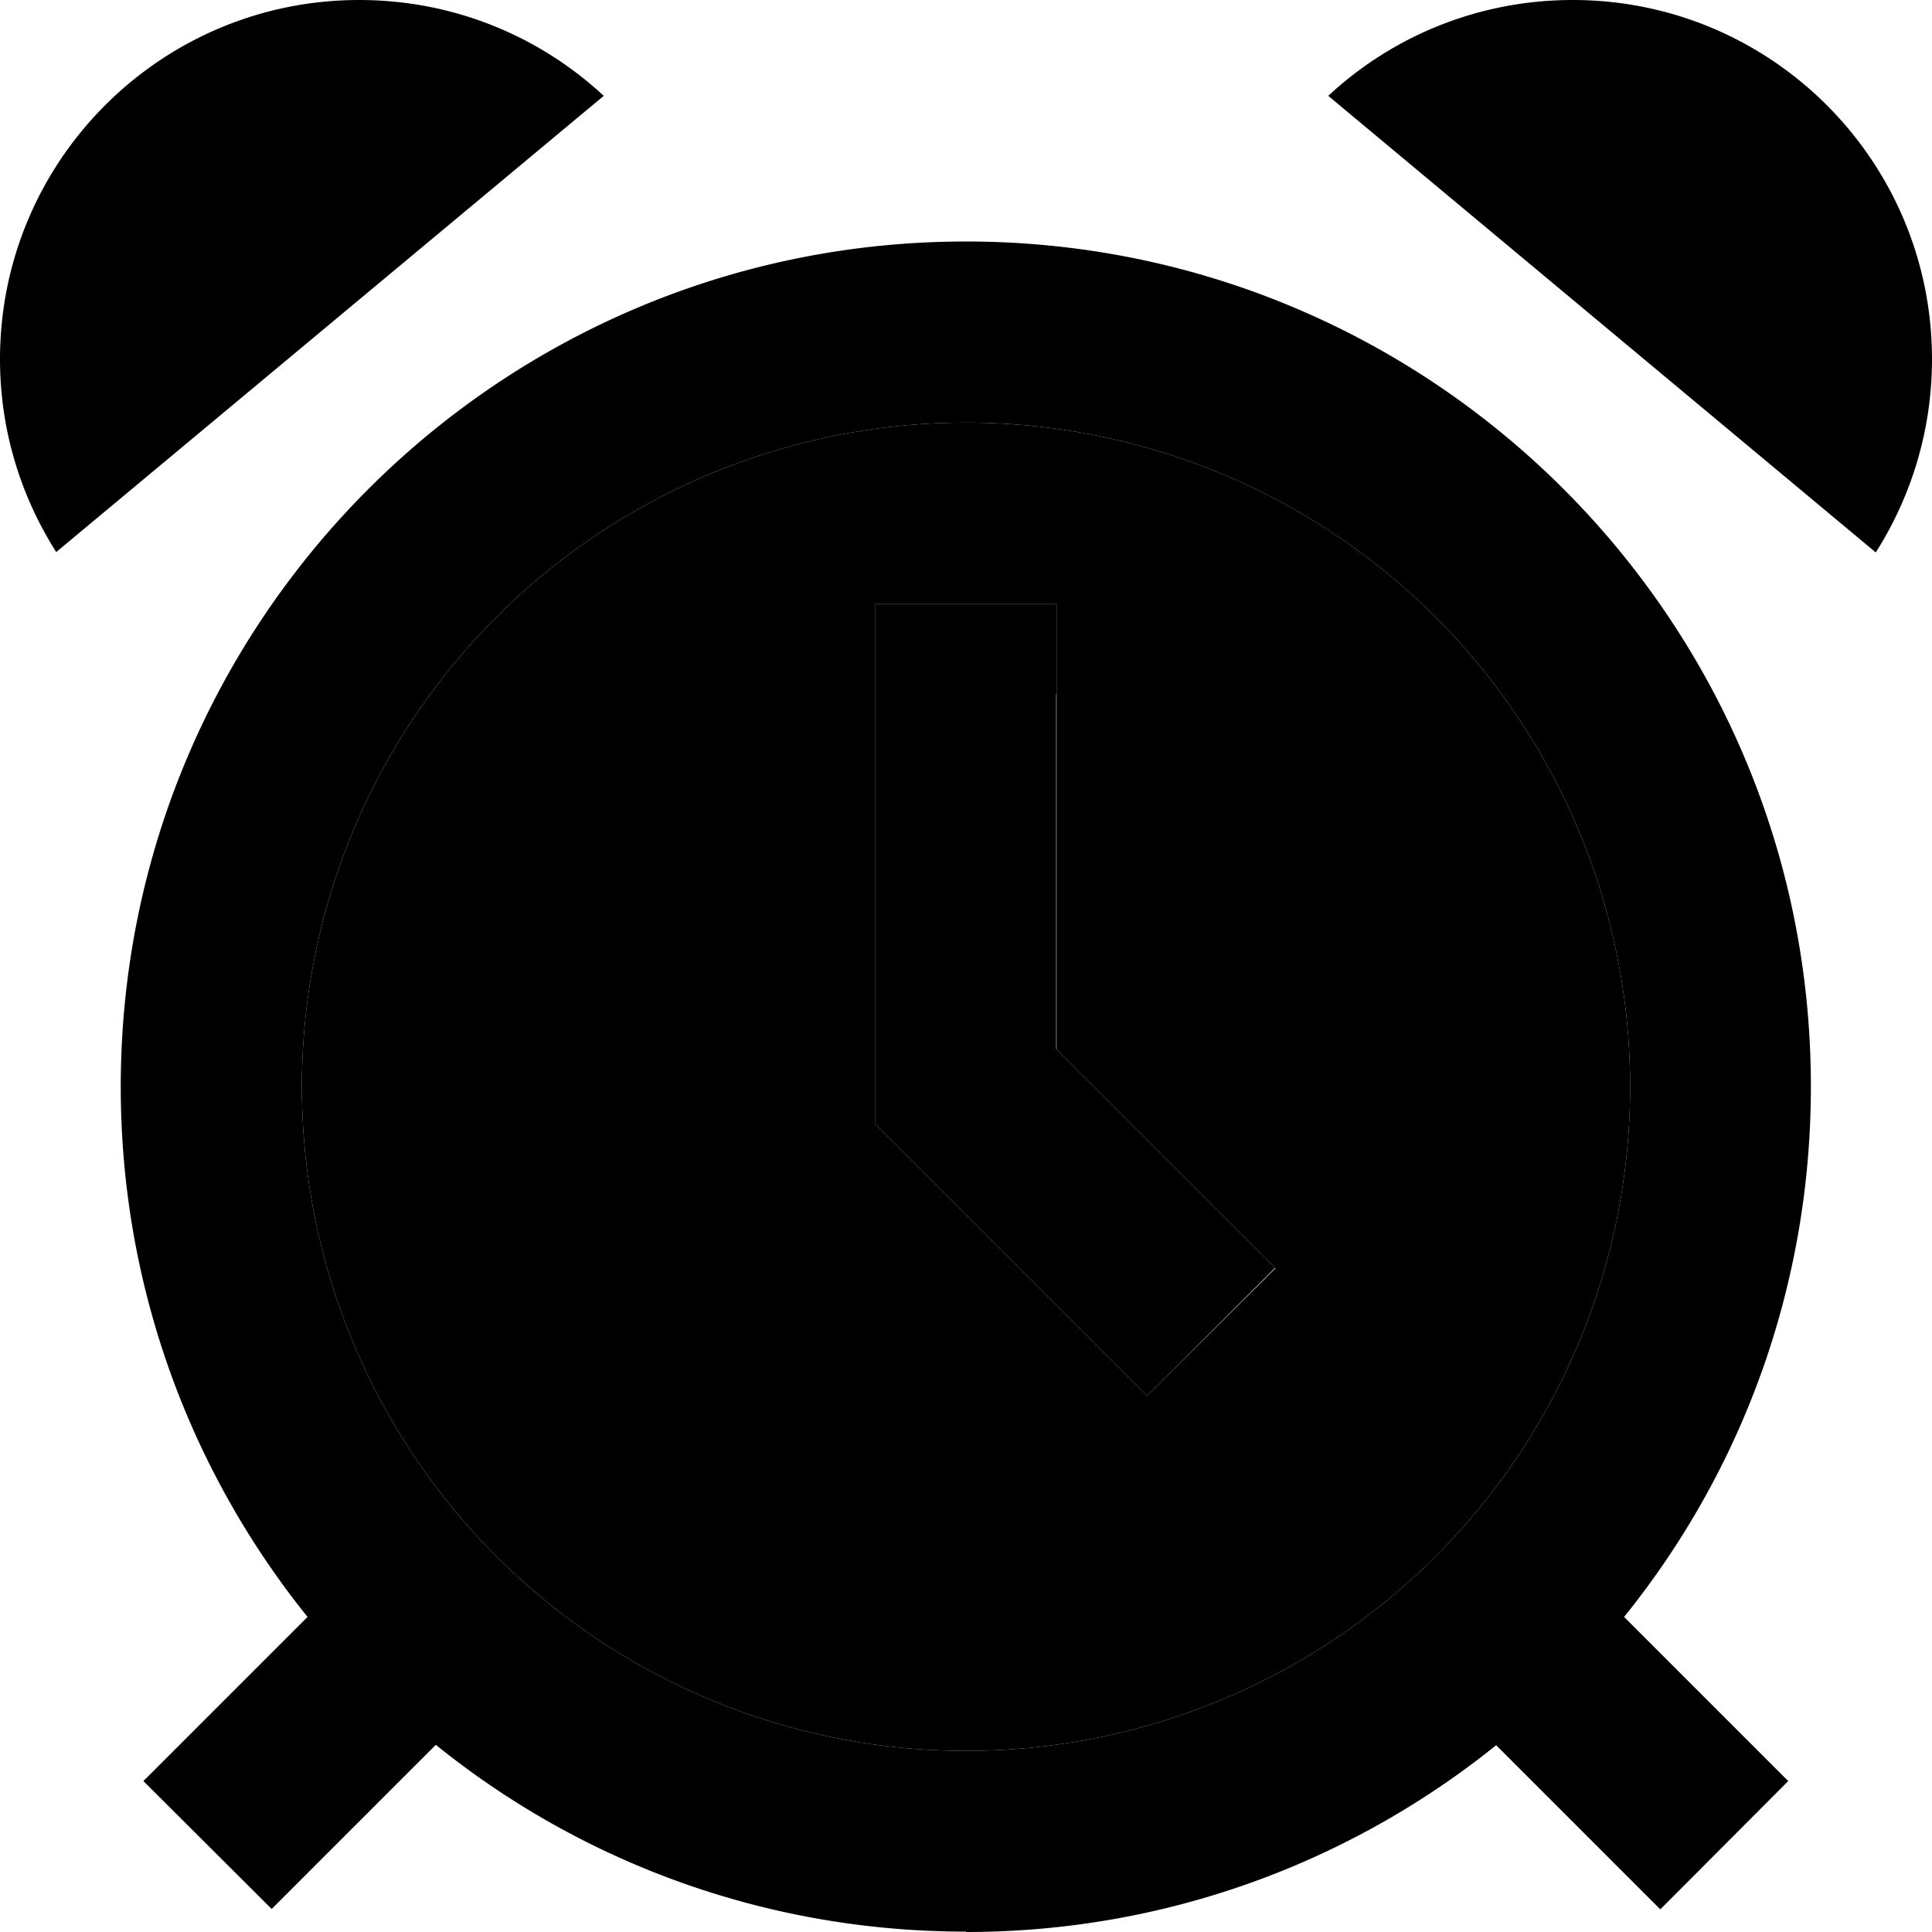 <svg xmlns="http://www.w3.org/2000/svg" viewBox="0 0 512 512"><path class="pr-icon-duotone-secondary" d="M80 288a176 176 0 1 0 352 0A176 176 0 1 0 80 288zM232 160l48 0 0 24 0 94.1 41 41 17 17L304 369.9l-17-17-48-48-7-7 0-9.9 0-104 0-24z"/><path class="pr-icon-duotone-primary" d="M160 25.4C143 9.6 120.2 0 95.2 0C42.6 0 0 42.6 0 95.2c0 18.8 5.5 36.3 14.9 51.1L160 25.4zM256 112a176 176 0 1 1 0 352 176 176 0 1 1 0-352zm0 400c53.2 0 102.1-18.6 140.5-49.5L423 489l17 17L473.9 472l-17-17-26.5-26.5c31-38.4 49.5-87.3 49.5-140.5C480 164.3 379.7 64 256 64S32 164.3 32 288c0 53.2 18.6 102.1 49.5 140.5L55 455l-17 17L72 505.9l17-17 26.5-26.5c38.4 31 87.3 49.5 140.5 49.5zM497.1 146.4C506.5 131.6 512 114 512 95.2C512 42.6 469.4 0 416.8 0C391.8 0 369 9.6 352 25.4L497.1 146.4zM280 184l0-24-48 0 0 24 0 104 0 9.9 7 7 48 48 17 17L337.9 336l-17-17-41-41 0-94.1z"/></svg>